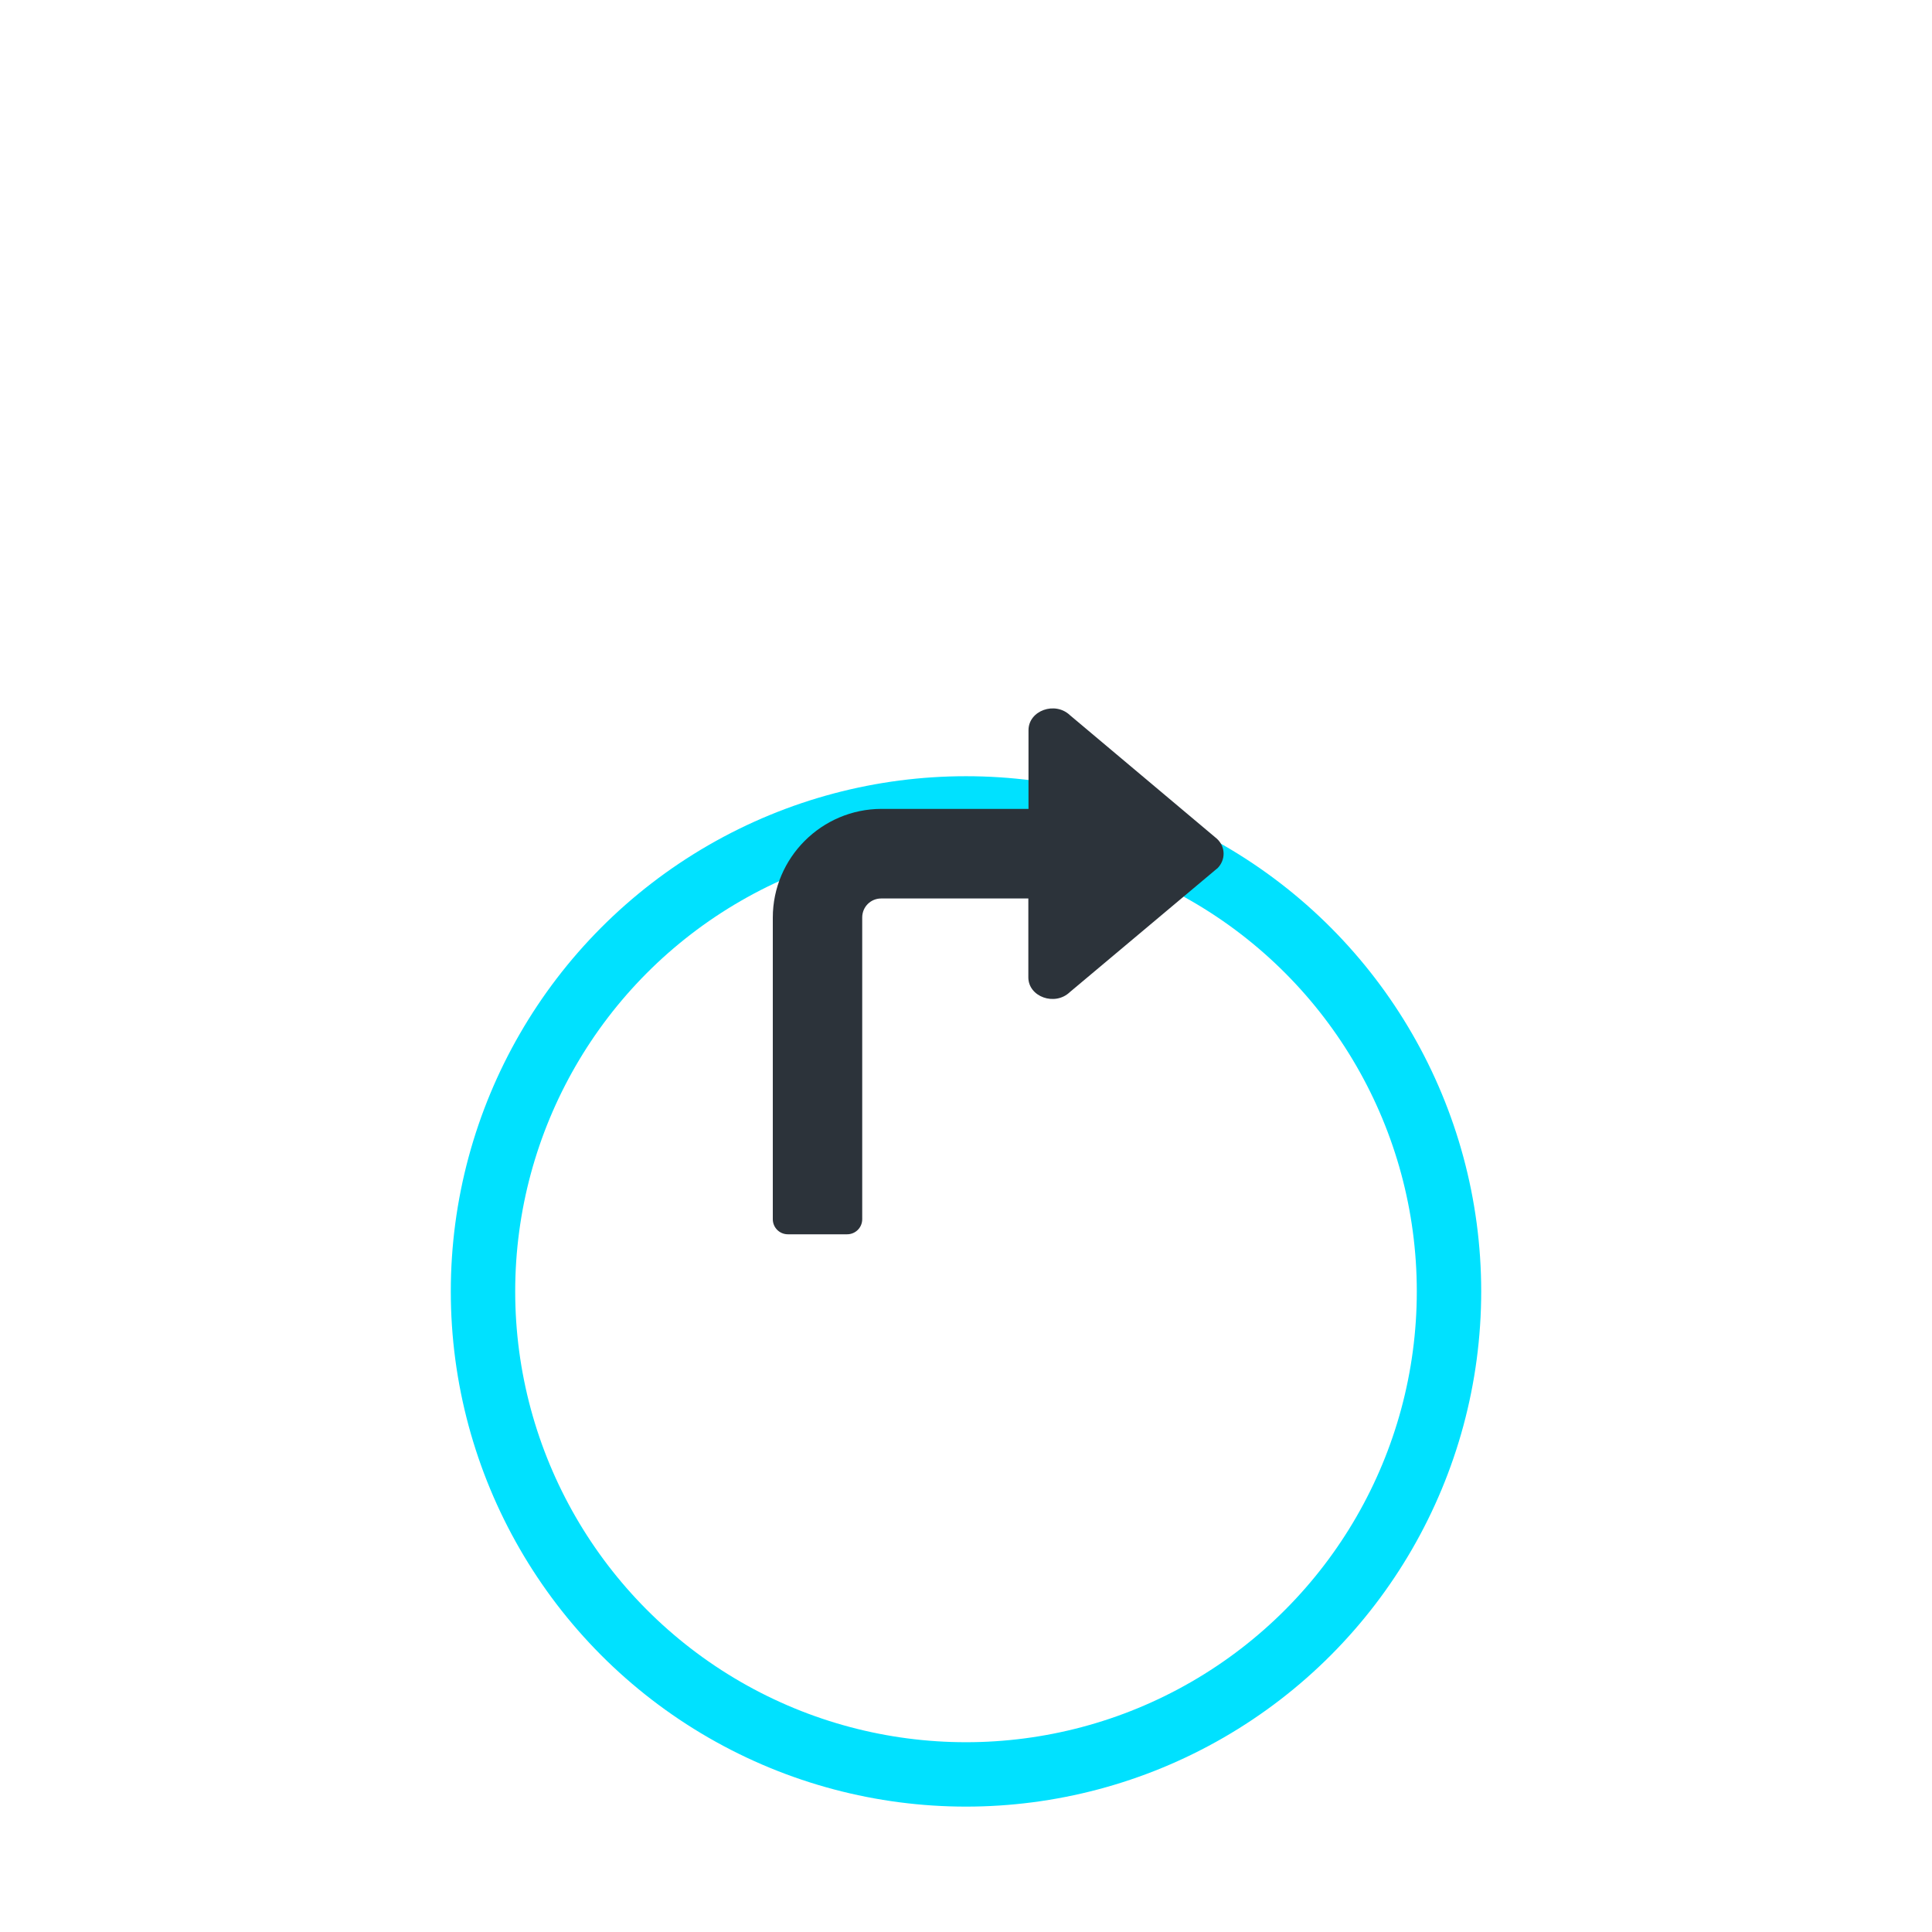 <svg width="60" height="60" viewBox="0 0 60 60" fill="none" xmlns="http://www.w3.org/2000/svg">
<g clip-path="url(#clip0_454_9414)">
<g filter="url(#filter0_d_454_9414)">
<g filter="url(#filter1_d_454_9414)">
<circle cx="30" cy="30" r="15" fill="white" stroke="#00E1FF" stroke-width="2"/>
</g>
</g>
<path d="M37.79 26.979L33.221 30.814C32.759 31.253 31.936 30.958 31.936 30.352V27.903H27.367C27.038 27.903 26.777 28.165 26.777 28.493V37.864C26.777 38.126 26.565 38.332 26.309 38.332H24.468C24.206 38.332 24 38.12 24 37.864V28.499C24 26.64 25.519 25.121 27.378 25.121H31.941V22.678C31.941 22.066 32.765 21.771 33.227 22.21L37.795 26.05C38.068 26.306 38.068 26.718 37.795 26.979H37.79Z" fill="#2C333A"/>
</g>
<defs>
<filter id="filter0_d_454_9414" x="-2.842" y="2.211" width="65.684" height="65.684" filterUnits="userSpaceOnUse" color-interpolation-filters="sRGB">
<feFlood flood-opacity="0" result="BackgroundImageFix"/>
<feColorMatrix in="SourceAlpha" type="matrix" values="0 0 0 0 0 0 0 0 0 0 0 0 0 0 0 0 0 0 127 0" result="hardAlpha"/>
<feOffset dy="5.053"/>
<feGaussianBlur stdDeviation="8.421"/>
<feComposite in2="hardAlpha" operator="out"/>
<feColorMatrix type="matrix" values="0 0 0 0 0 0 0 0 0 0 0 0 0 0 0 0 0 0 0.02 0"/>
<feBlend mode="normal" in2="BackgroundImageFix" result="effect1_dropShadow_454_9414"/>
<feBlend mode="normal" in="SourceGraphic" in2="effect1_dropShadow_454_9414" result="shape"/>
</filter>
<filter id="filter1_d_454_9414" x="-2.842" y="2.211" width="65.684" height="65.684" filterUnits="userSpaceOnUse" color-interpolation-filters="sRGB">
<feFlood flood-opacity="0" result="BackgroundImageFix"/>
<feColorMatrix in="SourceAlpha" type="matrix" values="0 0 0 0 0 0 0 0 0 0 0 0 0 0 0 0 0 0 127 0" result="hardAlpha"/>
<feOffset dy="5.053"/>
<feGaussianBlur stdDeviation="8.421"/>
<feComposite in2="hardAlpha" operator="out"/>
<feColorMatrix type="matrix" values="0 0 0 0 0 0 0 0 0 0 0 0 0 0 0 0 0 0 0.02 0"/>
<feBlend mode="normal" in2="BackgroundImageFix" result="effect1_dropShadow_454_9414"/>
<feBlend mode="normal" in="SourceGraphic" in2="effect1_dropShadow_454_9414" result="shape"/>
</filter>
<clipPath id="clip0_454_9414">
<rect width="60" height="60" fill="white"/>
</clipPath>
</defs>
</svg>
